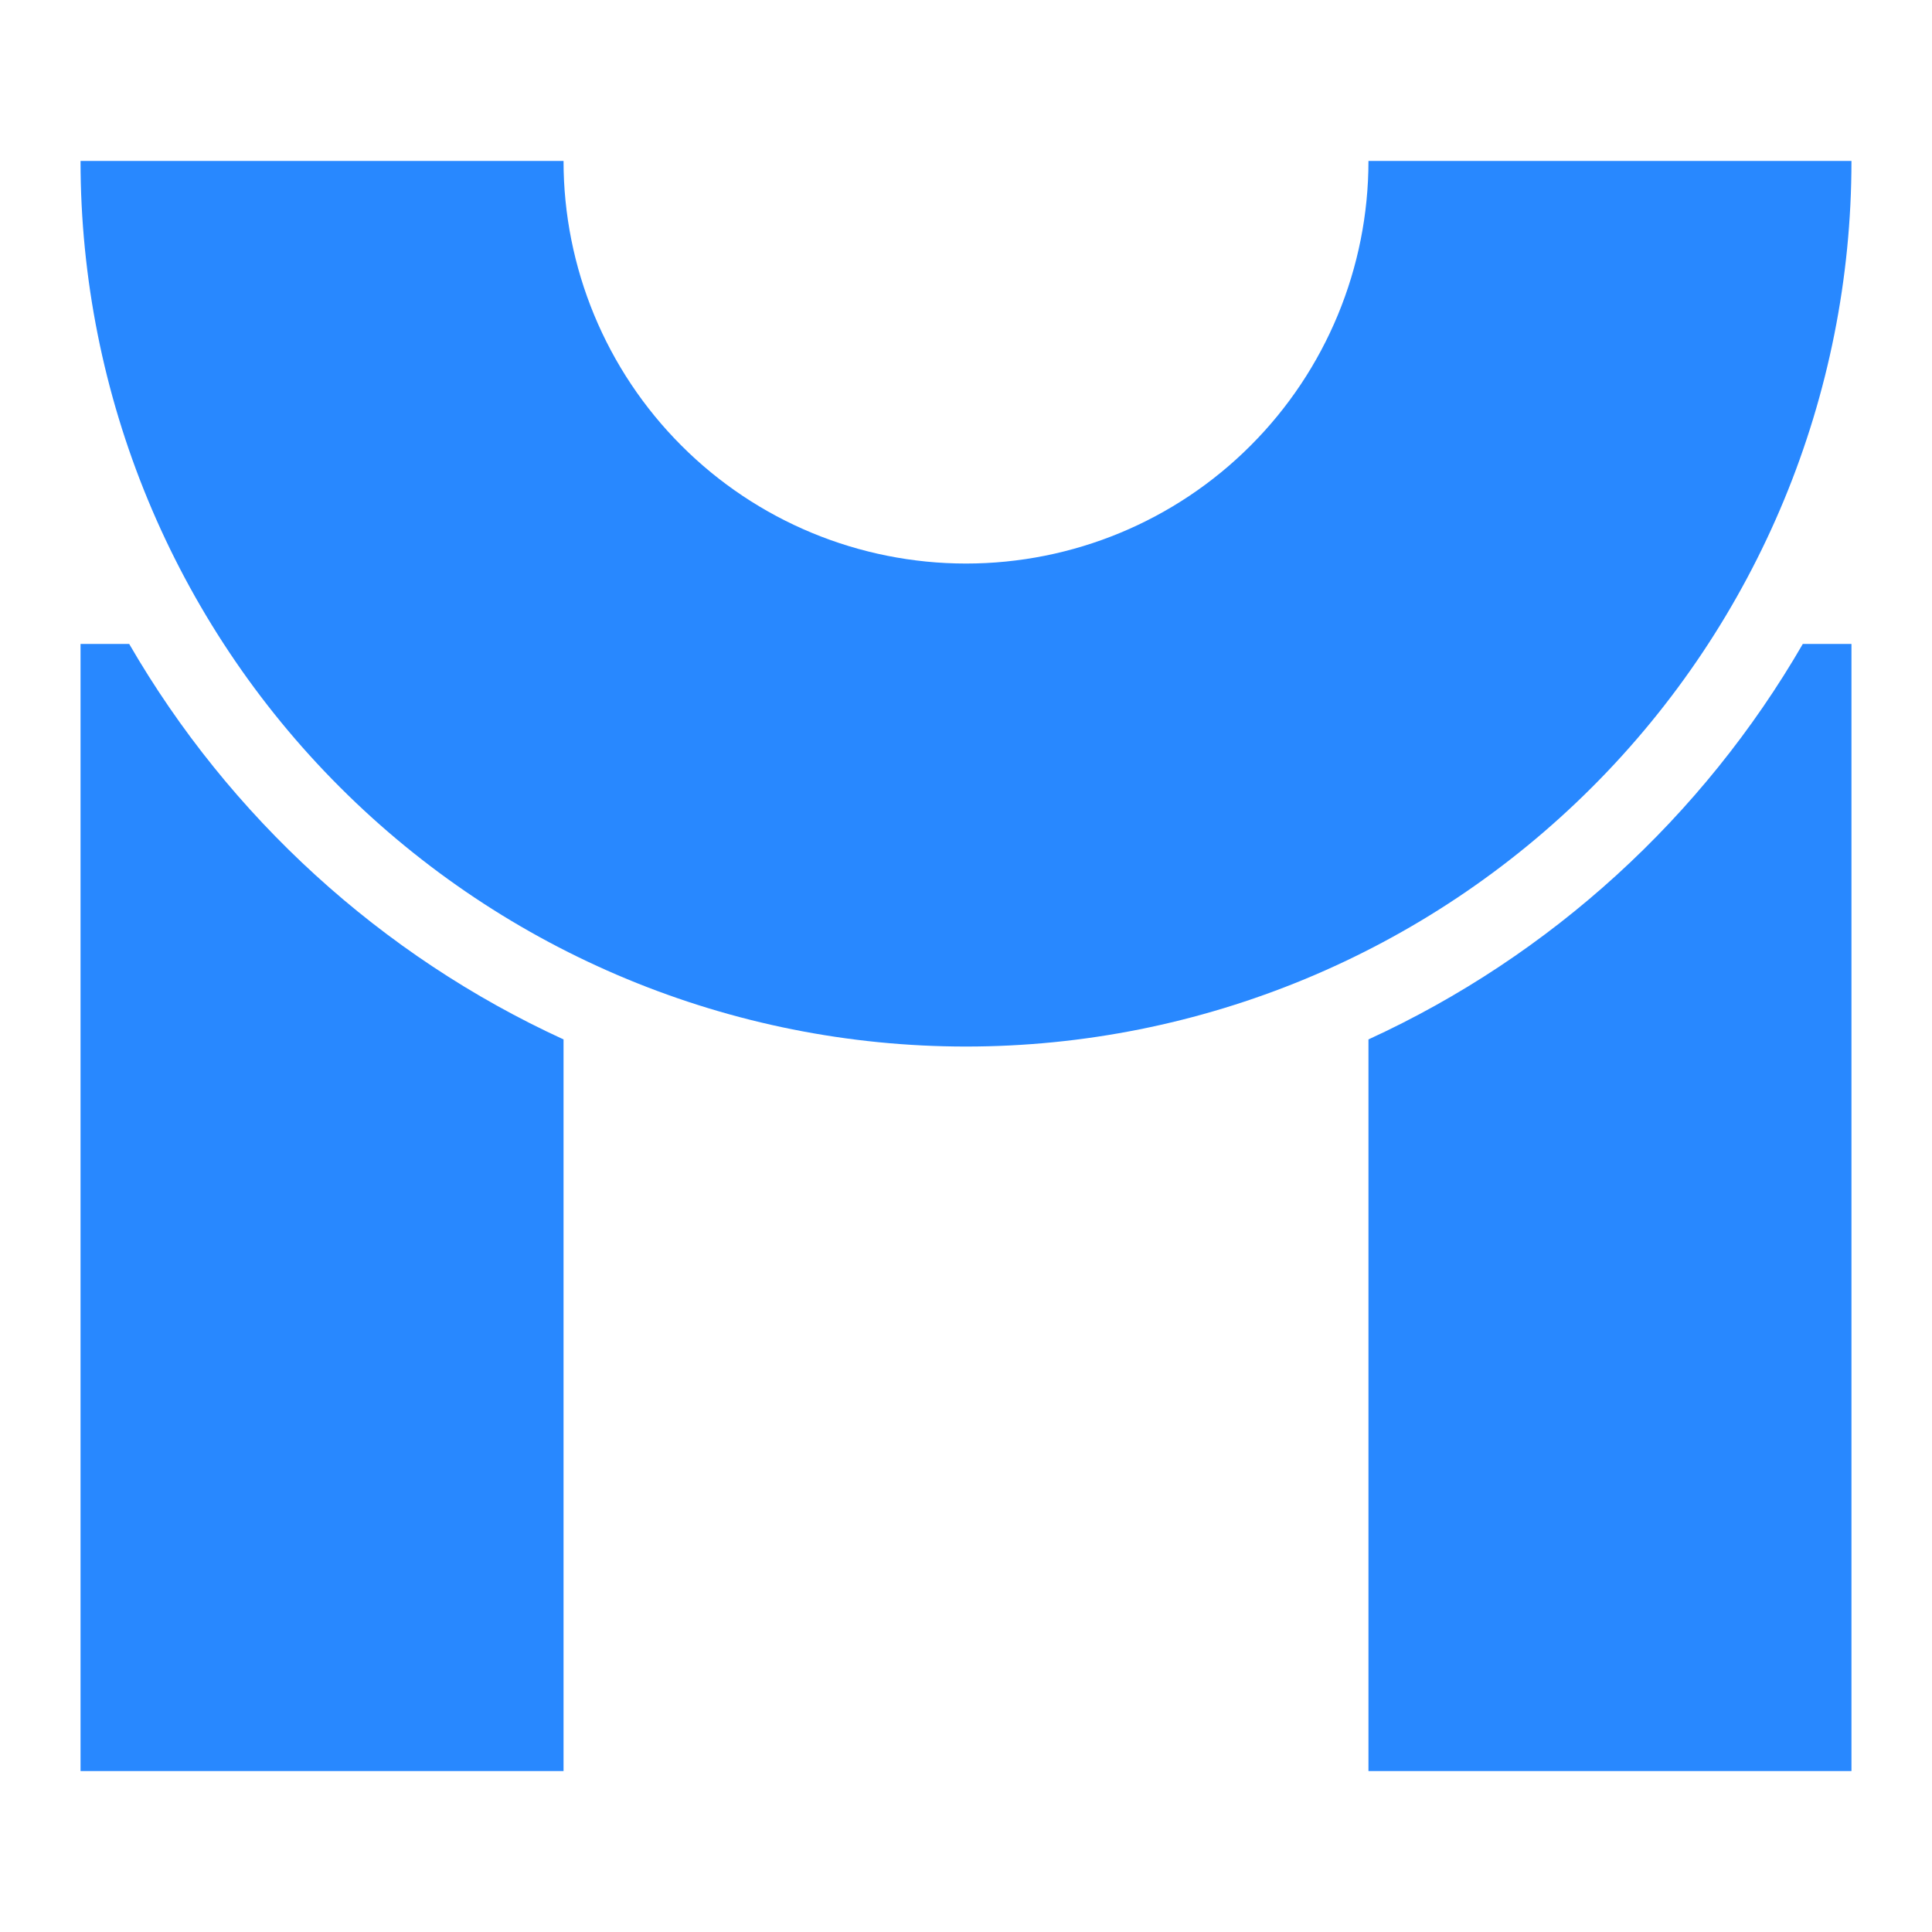 <svg width="16" height="16" viewBox="0 0 16 16" fill="none" xmlns="http://www.w3.org/2000/svg">
<path fill-rule="evenodd" clip-rule="evenodd" d="M11.333 1.333C11.333 2.217 10.982 3.065 10.357 3.69C9.732 4.316 8.884 4.667 8 4.667C7.116 4.667 6.268 4.316 5.643 3.69C5.018 3.065 4.667 2.217 4.667 1.333H0.667C0.667 3.278 1.439 5.144 2.815 6.519C4.19 7.894 6.055 8.667 8 8.667C9.945 8.667 11.81 7.894 13.185 6.519C14.561 5.144 15.333 3.278 15.333 1.333H11.333ZM0.667 5.333H1.07C1.898 6.764 3.156 7.915 4.667 8.608V14.667H0.667V5.333ZM11.333 14.667V8.608C12.844 7.915 14.102 6.764 14.93 5.333H15.333V14.667H11.333Z" fill="#2888FF"/>
</svg>
